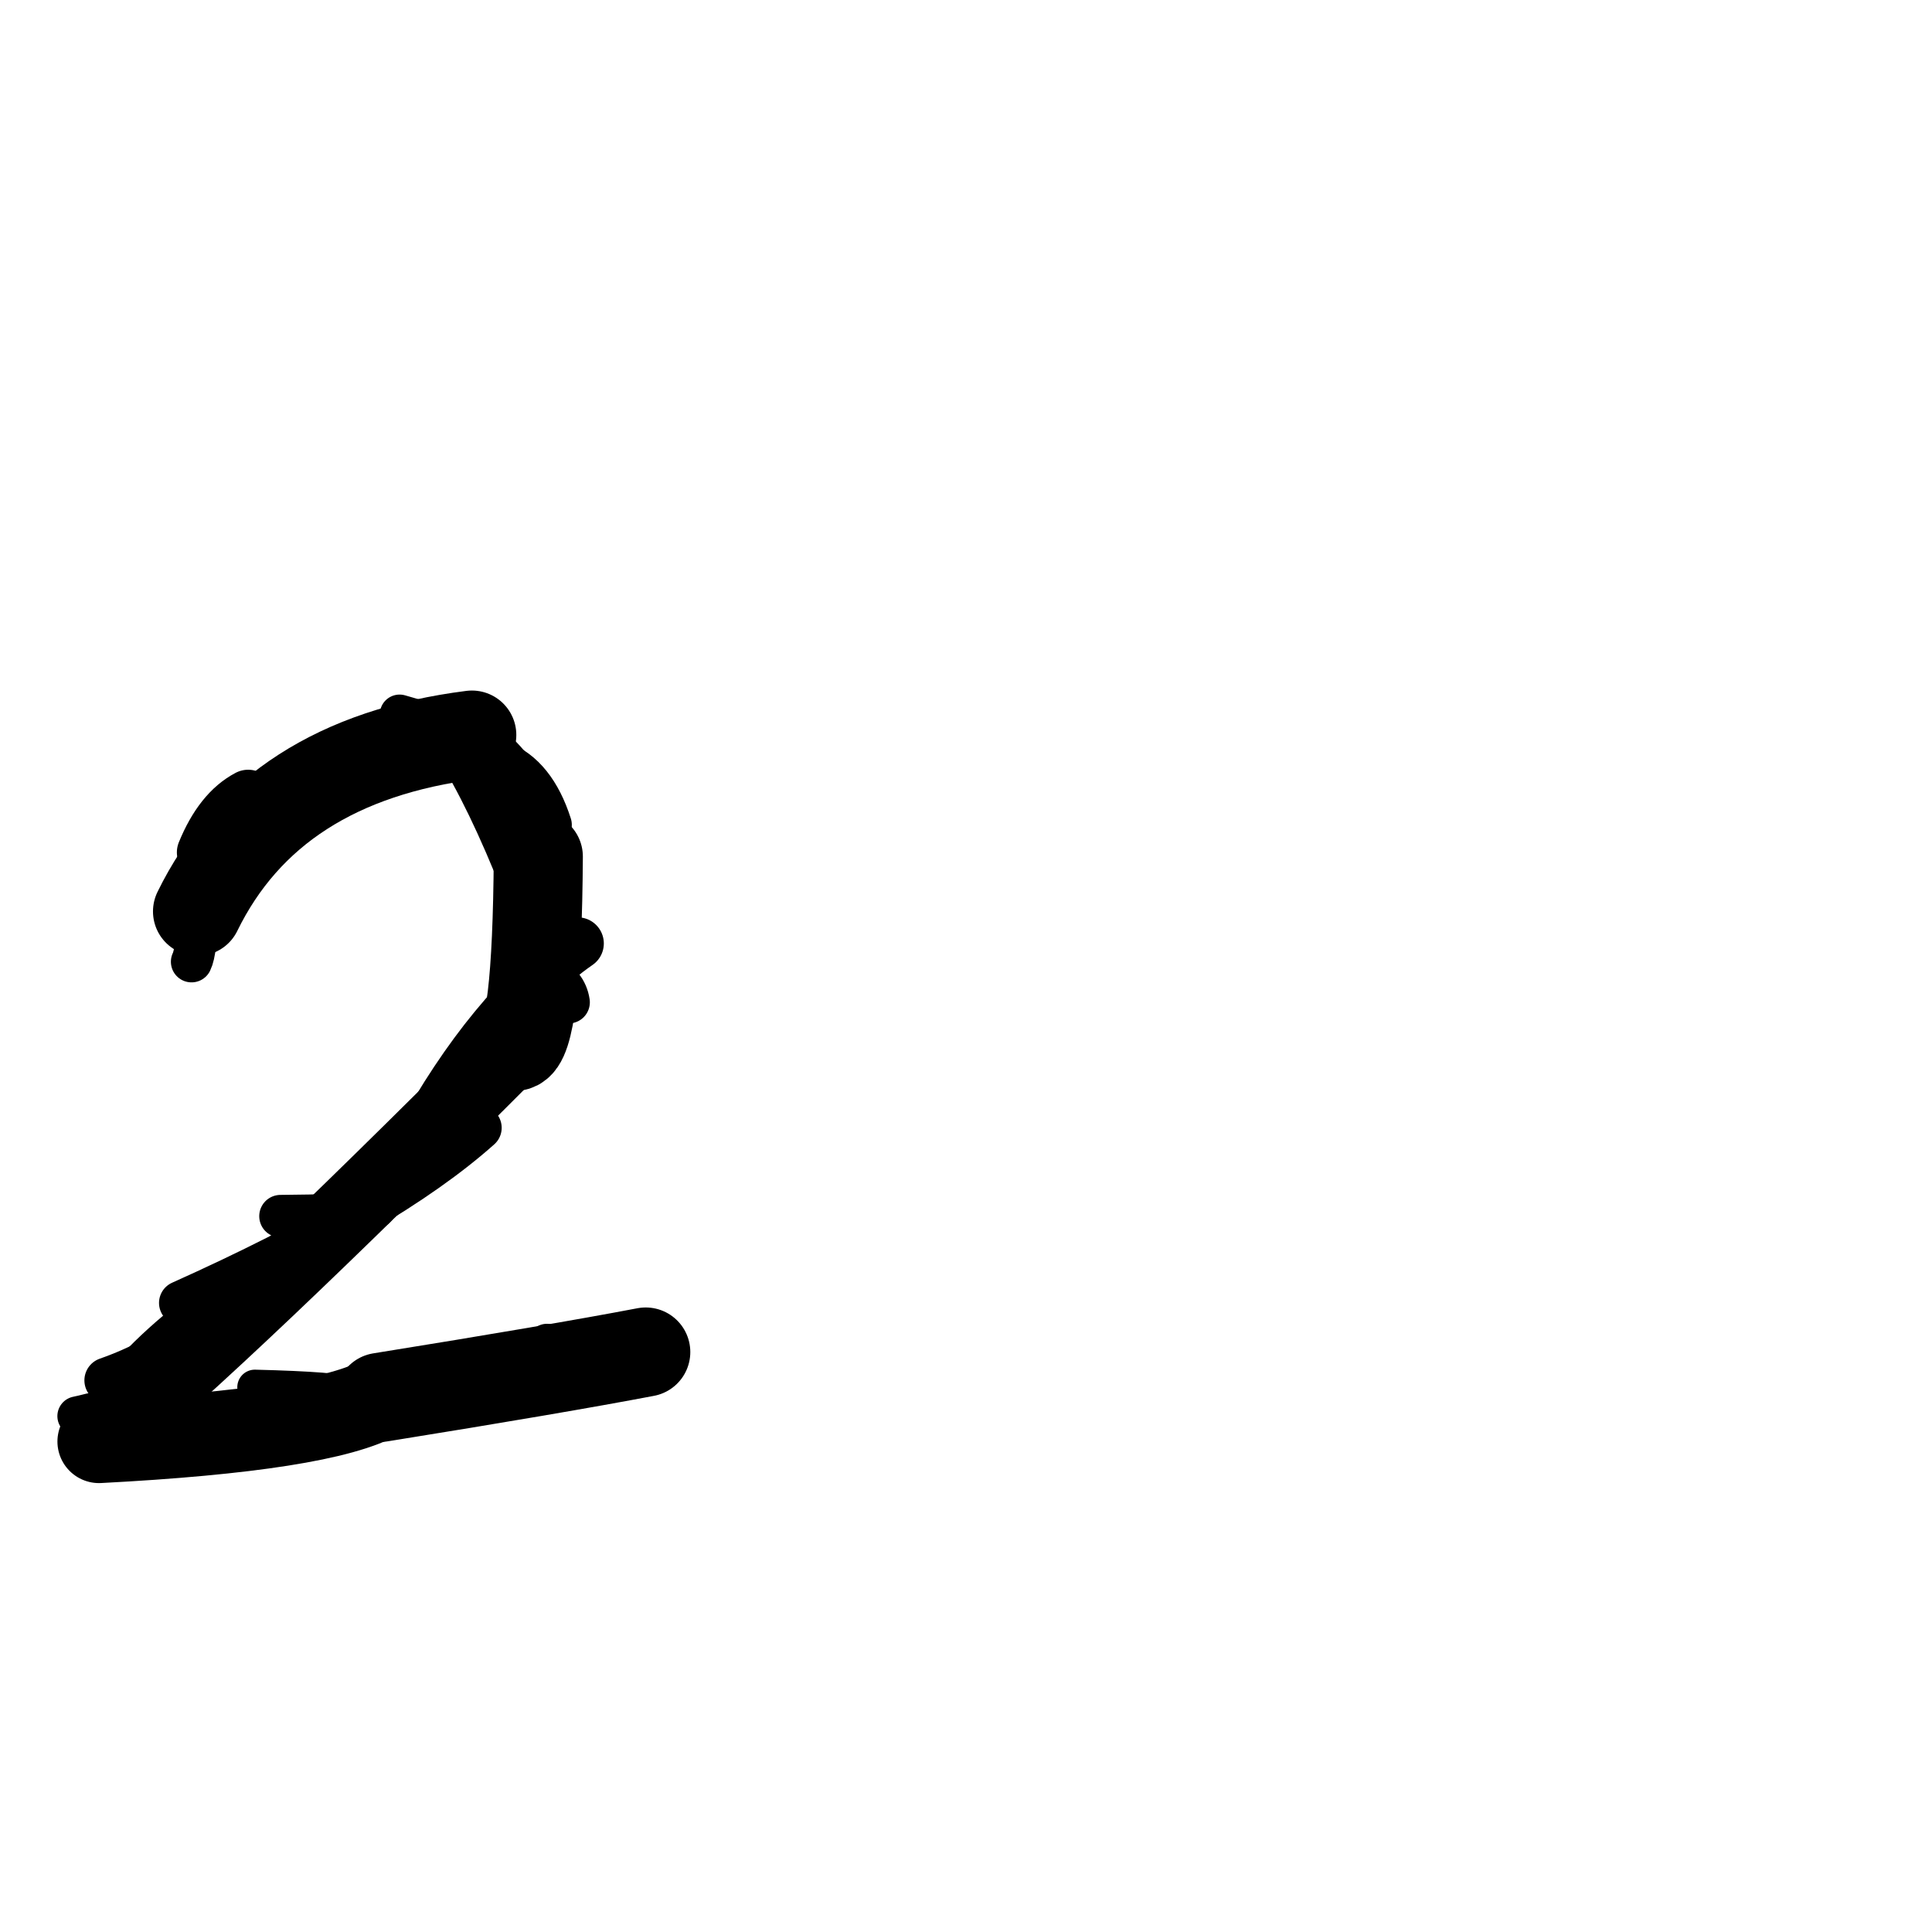 <?xml version="1.0" ?>
<svg height="140" width="140" xmlns="http://www.w3.org/2000/svg">
  <path d="M 46.792, 97.974 Q 40.291, 99.212, 27.553, 101.26 " fill="none" id="curve_2" stroke="#000000" stroke-linecap="round" stroke-linejoin="round" stroke-width="6.46"/>
  <path d="M 27.553, 101.26 Q 23.426, 103.609, 7.173, 104.459 " fill="none" id="curve_2" stroke="#000000" stroke-linecap="round" stroke-linejoin="round" stroke-width="6.023"/>
  <path d="M 7.173, 104.459 Q 16.494, 96.755, 37.37, 75.811 " fill="none" id="curve_2" stroke="#000000" stroke-linecap="round" stroke-linejoin="round" stroke-width="5.315"/>
  <path d="M 37.37, 75.811 Q 38.921, 75.446, 39.008, 62.07 " fill="none" id="curve_2" stroke="#000000" stroke-linecap="round" stroke-linejoin="round" stroke-width="6.457"/>
  <path d="M 39.008, 62.07 Q 37.008, 58.14, 34.196, 53.257 " fill="none" id="curve_2" stroke="#000000" stroke-linecap="round" stroke-linejoin="round" stroke-width="4.744"/>
  <path d="M 34.196, 53.257 Q 19.655, 55.099, 14.304, 66.045 " fill="none" id="curve_2" stroke="#000000" stroke-linecap="round" stroke-linejoin="round" stroke-width="6.436"/>
  <path d="M 14.304, 66.045 Q 14.249, 68.946, 13.879, 69.691 " fill="none" id="curve_2" stroke="#000000" stroke-linecap="round" stroke-linejoin="round" stroke-width="2.991"/>
  <path d="M 17.982, 57.72 Q 15.983, 58.769, 14.759, 61.767 " fill="none" id="curve_3" stroke="#000000" stroke-linecap="round" stroke-linejoin="round" stroke-width="3.885"/>
  <path d="M 7.781, 100.027 Q 14.663, 97.625, 21.302, 90.381 " fill="none" id="curve_4" stroke="#000000" stroke-linecap="round" stroke-linejoin="round" stroke-width="3.331"/>
  <path d="M 37.119, 73.737 Q 38.568, 70.636, 41.863, 68.366 " fill="none" id="curve_6" stroke="#000000" stroke-linecap="round" stroke-linejoin="round" stroke-width="3.785"/>
  <path d="M 41.863, 68.366 Q 35.295, 73.177, 30.158, 82.601 " fill="none" id="curve_6" stroke="#000000" stroke-linecap="round" stroke-linejoin="round" stroke-width="3.234"/>
  <path d="M 44.631, 96.8 Q 39.553, 97.151, 37.087, 99.226 " fill="none" id="curve_7" stroke="#000000" stroke-linecap="round" stroke-linejoin="round" stroke-width="2.749"/>
  <path d="M 38.74, 62.175 Q 38.086, 54.944, 32.39, 53.068 " fill="none" id="curve_8" stroke="#000000" stroke-linecap="round" stroke-linejoin="round" stroke-width="4.129"/>
  <path d="M 32.39, 53.068 Q 34.765, 56.473, 37.321, 62.665 " fill="none" id="curve_8" stroke="#000000" stroke-linecap="round" stroke-linejoin="round" stroke-width="3.188"/>
  <path d="M 31.449, 52.726 Q 31.339, 52.617, 30.984, 52.438 " fill="none" id="curve_11" stroke="#000000" stroke-linecap="round" stroke-linejoin="round" stroke-width="2.925"/>
  <path d="M 7.743, 101.901 Q 12.79, 94.691, 27.157, 87.5 " fill="none" id="curve_13" stroke="#000000" stroke-linecap="round" stroke-linejoin="round" stroke-width="3.084"/>
  <path d="M 34.75, 81.725 Q 28.023, 87.735, 13.127, 94.415 " fill="none" id="curve_33" stroke="#000000" stroke-linecap="round" stroke-linejoin="round" stroke-width="3.208"/>
  <path d="M 5.589, 102.617 Q 6, 102.533, 6.579, 102.383 " fill="none" id="curve_34" stroke="#000000" stroke-linecap="round" stroke-linejoin="round" stroke-width="2.863"/>
  <path d="M 28.956, 51.765 Q 31.446, 52.45, 35.311, 53.797 " fill="none" id="curve_35" stroke="#000000" stroke-linecap="round" stroke-linejoin="round" stroke-width="2.868"/>
  <path d="M 36.251, 55.209 Q 38.749, 56.168, 39.906, 59.771 " fill="none" id="curve_54" stroke="#000000" stroke-linecap="round" stroke-linejoin="round" stroke-width="3.06"/>
  <path d="M 41.21, 72.628 Q 41.012, 71.313, 39.612, 70.669 " fill="none" id="curve_95" stroke="#000000" stroke-linecap="round" stroke-linejoin="round" stroke-width="3.065"/>
  <path d="M 25.36, 101.074 Q 24.619, 100.675, 18.466, 100.522 " fill="none" id="curve_96" stroke="#000000" stroke-linecap="round" stroke-linejoin="round" stroke-width="2.542"/>
  <path d="M 20.328, 88.129 Q 24.814, 88.096, 26.695, 87.89 " fill="none" id="curve_97" stroke="#000000" stroke-linecap="round" stroke-linejoin="round" stroke-width="3.085"/>
  <path d="M 45.529, 99.138 Q 43.502, 98.395, 39.625, 97.302 " fill="none" id="curve_138" stroke="#000000" stroke-linecap="round" stroke-linejoin="round" stroke-width="2.749"/>
</svg>
